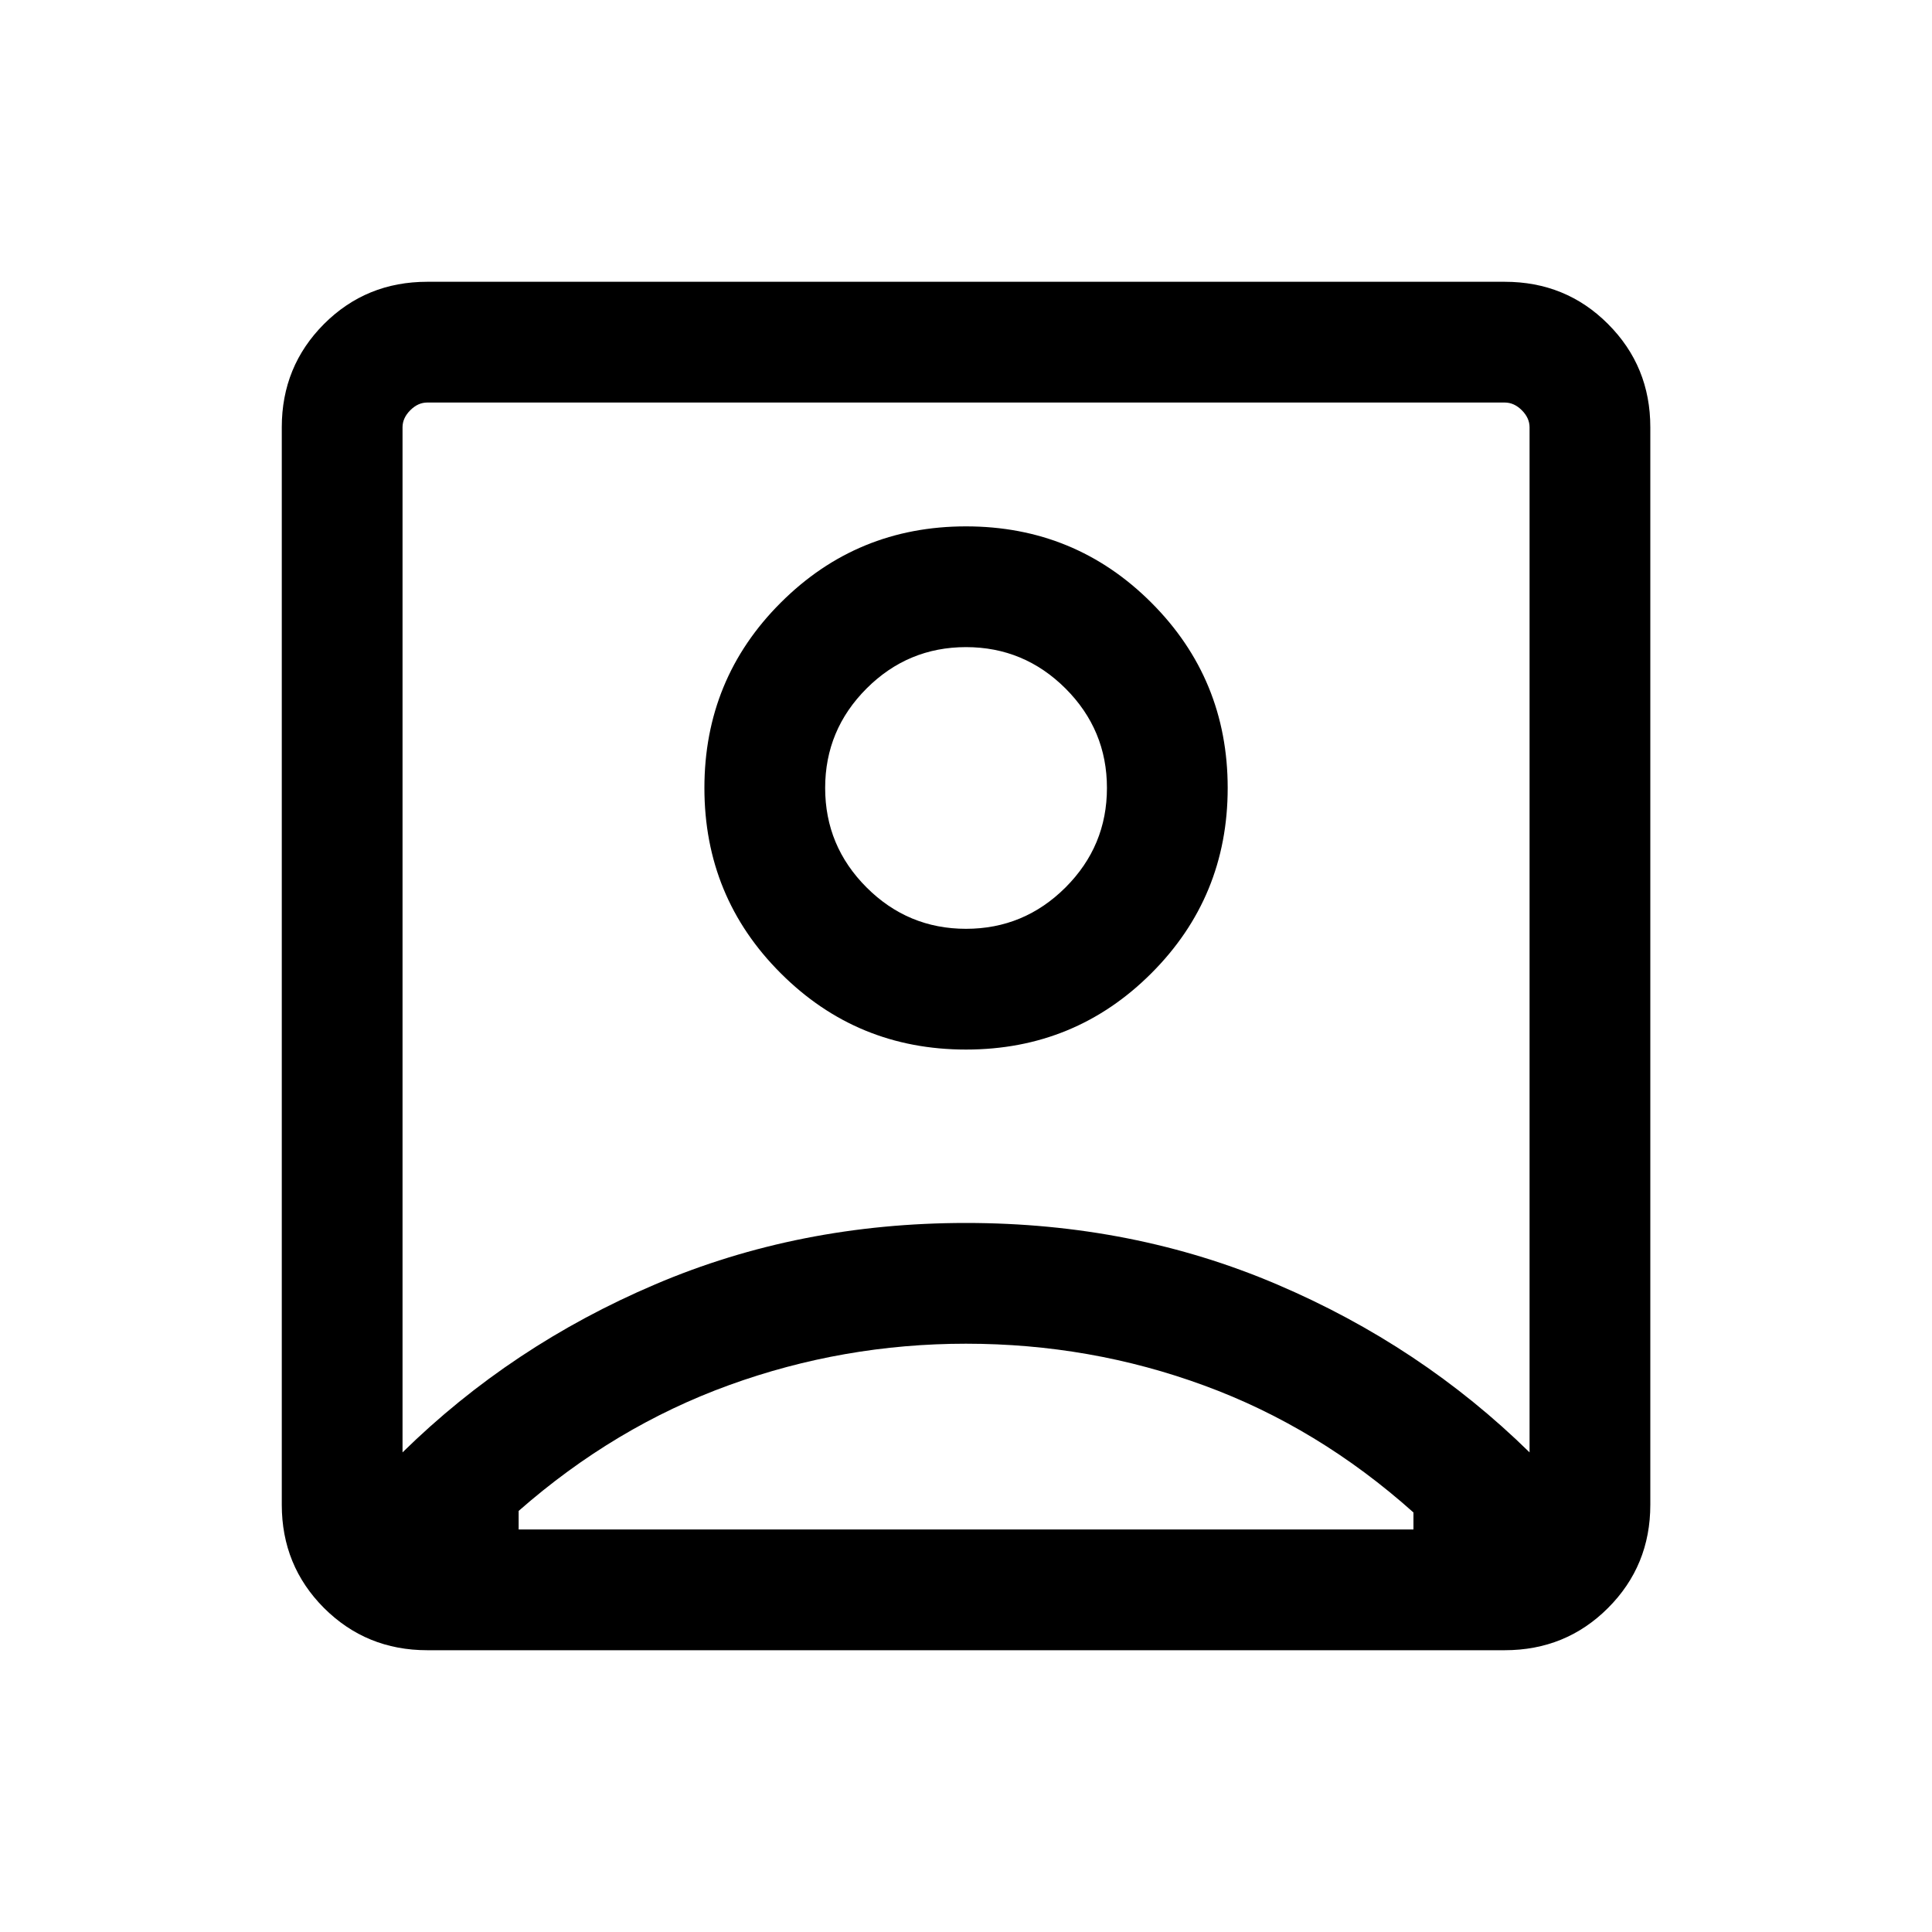 <svg width="20" height="20" viewBox="0 0 20 20" fill="none" xmlns="http://www.w3.org/2000/svg">
<path d="M4.167 15.035C4.917 14.299 5.788 13.719 6.782 13.296C7.775 12.872 8.848 12.66 10 12.66C11.153 12.66 12.226 12.872 13.219 13.296C14.212 13.719 15.084 14.299 15.834 15.035V4.423C15.834 4.359 15.807 4.3 15.754 4.247C15.7 4.193 15.641 4.167 15.577 4.167H4.423C4.359 4.167 4.301 4.193 4.247 4.247C4.194 4.3 4.167 4.359 4.167 4.423V15.035ZM10 10.865C10.752 10.865 11.392 10.602 11.919 10.075C12.445 9.549 12.709 8.909 12.709 8.157C12.709 7.405 12.445 6.765 11.919 6.239C11.392 5.712 10.752 5.449 10 5.449C9.248 5.449 8.609 5.712 8.082 6.239C7.555 6.765 7.292 7.405 7.292 8.157C7.292 8.909 7.555 9.549 8.082 10.075C8.609 10.602 9.248 10.865 10 10.865ZM4.423 17.083C4.002 17.083 3.646 16.937 3.354 16.646C3.063 16.354 2.917 15.998 2.917 15.577V4.423C2.917 4.002 3.063 3.646 3.354 3.354C3.646 3.062 4.002 2.917 4.423 2.917H15.577C15.998 2.917 16.355 3.062 16.646 3.354C16.938 3.646 17.084 4.002 17.084 4.423V15.577C17.084 15.998 16.938 16.354 16.646 16.646C16.355 16.937 15.998 17.083 15.577 17.083H4.423ZM5.369 15.833H14.632V15.657C13.974 15.069 13.252 14.631 12.466 14.343C11.68 14.054 10.858 13.91 10 13.91C9.153 13.91 8.335 14.053 7.547 14.339C6.758 14.625 6.032 15.059 5.369 15.641V15.833ZM10 9.615C9.6 9.615 9.256 9.472 8.971 9.187C8.685 8.901 8.542 8.558 8.542 8.157C8.542 7.756 8.685 7.413 8.971 7.127C9.256 6.842 9.6 6.699 10 6.699C10.401 6.699 10.744 6.842 11.03 7.127C11.316 7.413 11.459 7.756 11.459 8.157C11.459 8.558 11.316 8.901 11.03 9.187C10.744 9.472 10.401 9.615 10 9.615Z" fill="black"/>
</svg>
